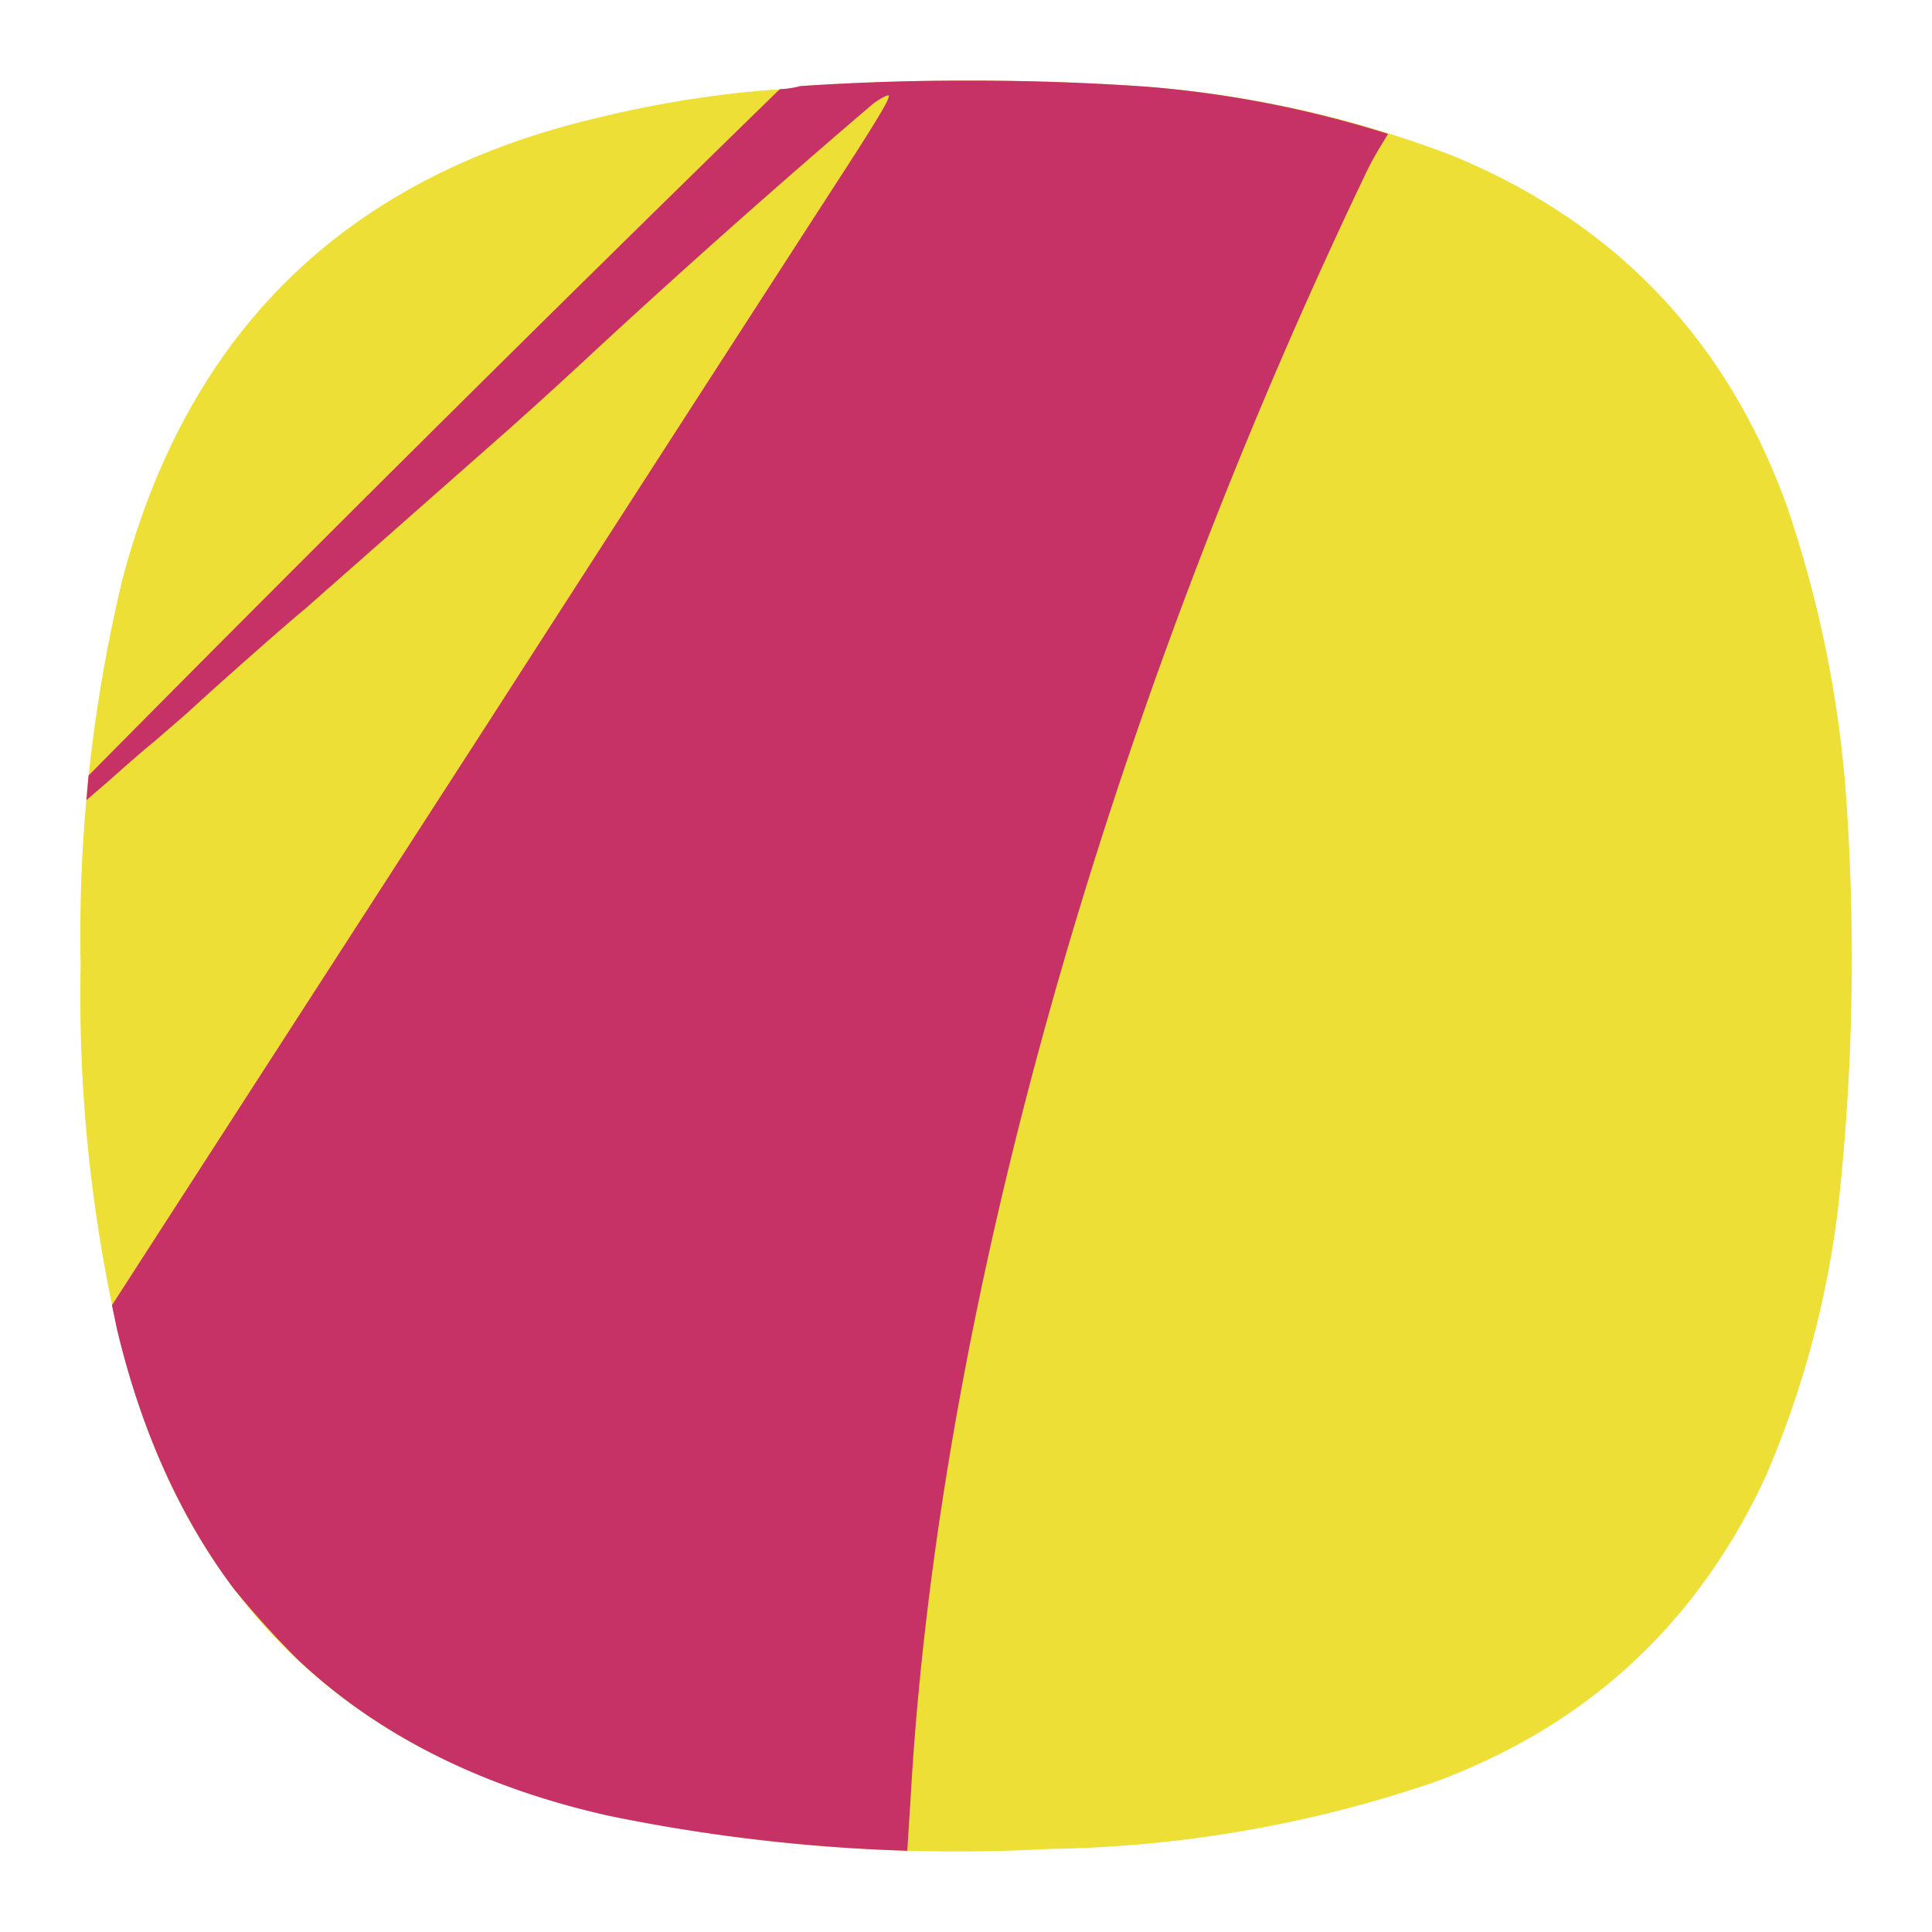 <svg xmlns="http://www.w3.org/2000/svg" width="24" height="24" viewBox="0 0 6.35 6.35">
<path d="M2.538.295A.3.3 0 0 0 2.63.283Q3.2.246 3.77.285a3.6 3.6 0 0 1 1 .225q.804.33 1.101 1.148.169.492.2 1.011.042.653-.03 1.304a3.2 3.2 0 0 1-.237.878q-.338.731-1.094 1.008a4.1 4.1 0 0 1-1.261.218 5.6 5.6 0 0 1-1.443-.109Q.691 5.677.385 4.366a5 5 0 0 1-.12-1.194 5 5 0 0 1 .137-1.266Q.724.682 1.957.389q.288-.071.581-.094" style="fill:#eddf36;fill-opacity:1;fill-rule:evenodd;stroke:none;stroke-width:.353"/>
<path d="M3.2.265a8 8 0 0 0-.57.018.3.3 0 0 1-.067.01A176 176 0 0 0 .291 2.549l-.007.081.073-.063c.054-.048.12-.106.148-.128l.112-.097c.095-.088.32-.287.386-.341l.278-.245.347-.306c.07-.061.216-.193.324-.294a31 31 0 0 1 .92-.817c.023-.016.045-.028.049-.025.006.007-.034.075-.177.295a802.997 802.61 0 0 0-1.142 1.77l-.573.887-.576.892-.085.132.016.077q.119.5.383.853a3 3 0 0 0 .213.236q.397.373 1.025.513.486.099.977.114l.011-.173c.09-1.597.634-3.538 1.496-5.34.03-.063.055-.098.073-.13A3.6 3.6 0 0 0 3.77.285q-.285-.02-.57-.02" style="fill:#c63166;fill-opacity:1;fill-rule:evenodd;stroke:none;stroke-width:.353"/>
<path fill="#d8d342" d="M-7.589.278a2.91 2.909 0 0 0-.186.016 2.91 2.909 0 0 1 .186-.016m-2.688 2.436a2.91 2.909 0 0 0-.008.042 2.91 2.909 0 0 1 .008-.043" style="stroke-width:.928"/>
</svg>
